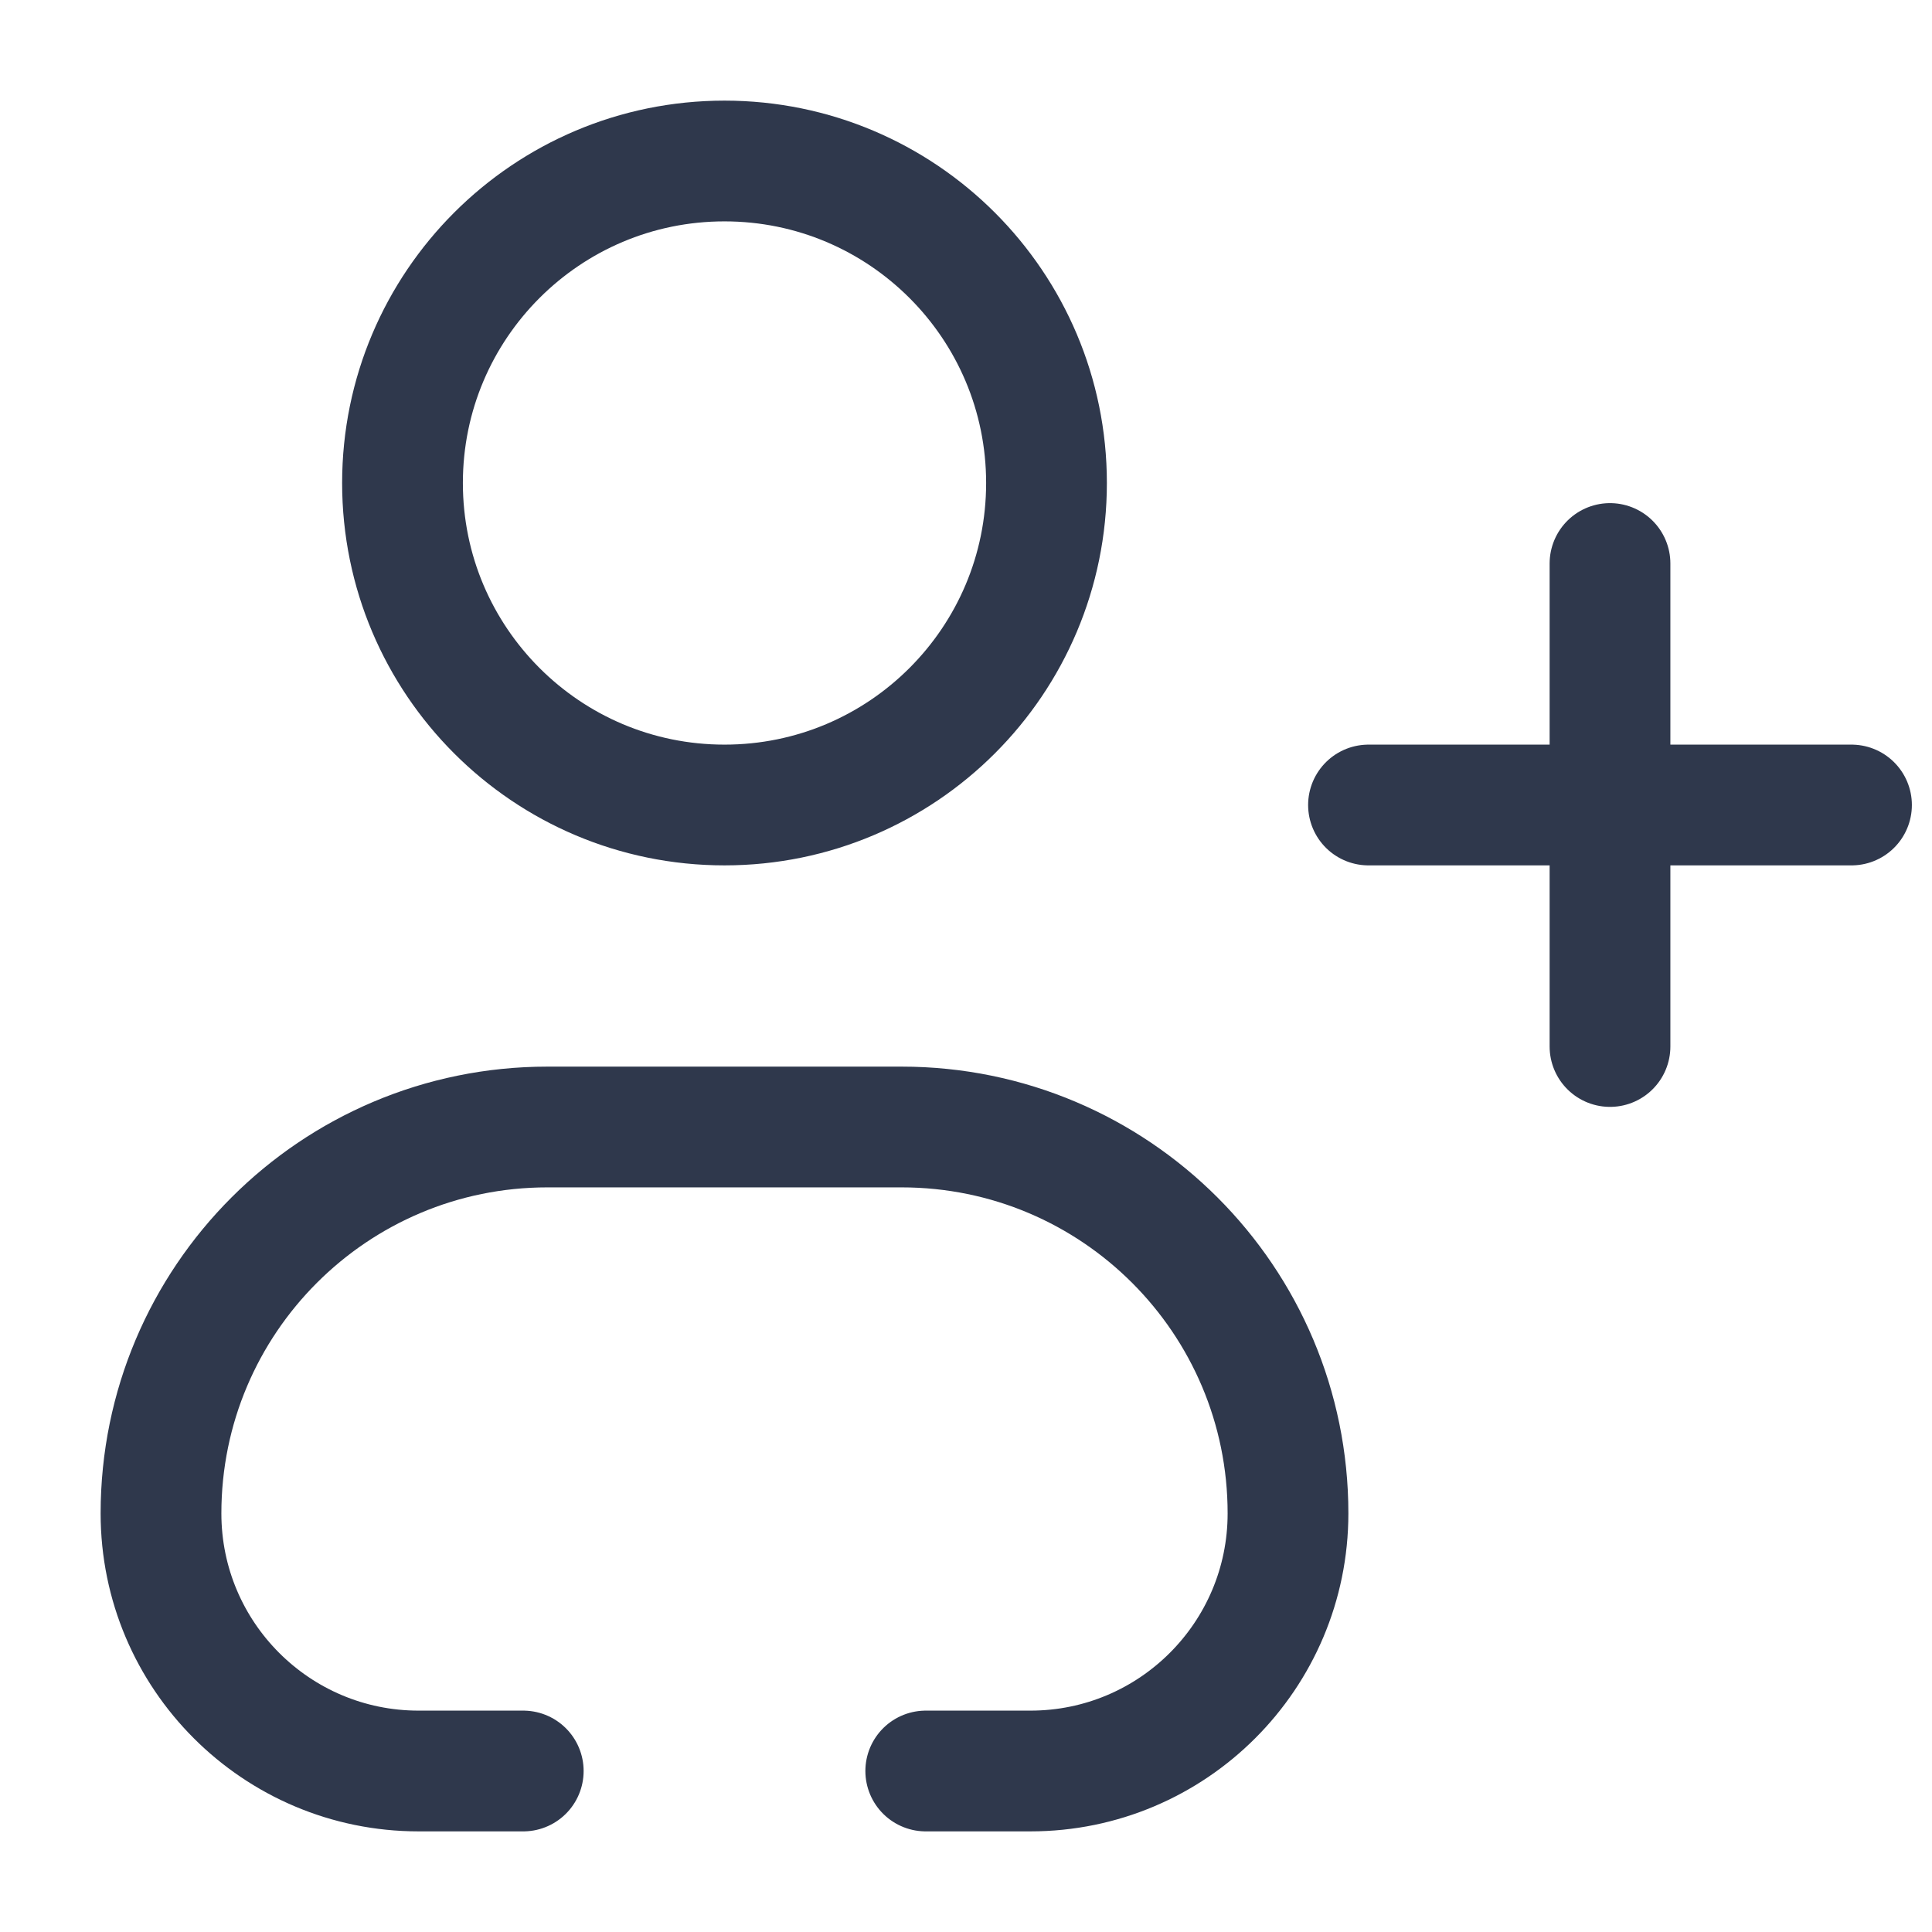 <svg width="24" height="24" viewBox="0 0 24 24" fill="none" xmlns="http://www.w3.org/2000/svg">
<path d="M6.5 22H5.2C3.433 22 2 20.567 2 18.8V18.8C2 16.149 4.149 14 6.8 14H11.2C13.851 14 16 16.149 16 18.8V18.8C16 20.567 14.567 22 12.8 22H11.5M20 7V10M20 10V13M20 10H17M20 10H23M13 6C13 8.209 11.209 10 9 10C6.791 10 5 8.209 5 6C5 3.791 6.791 2 9 2C11.209 2 13 3.791 13 6Z" stroke="#2F384C" stroke-width="1.5" stroke-linecap="round" stroke-linejoin="round"/>
</svg>
